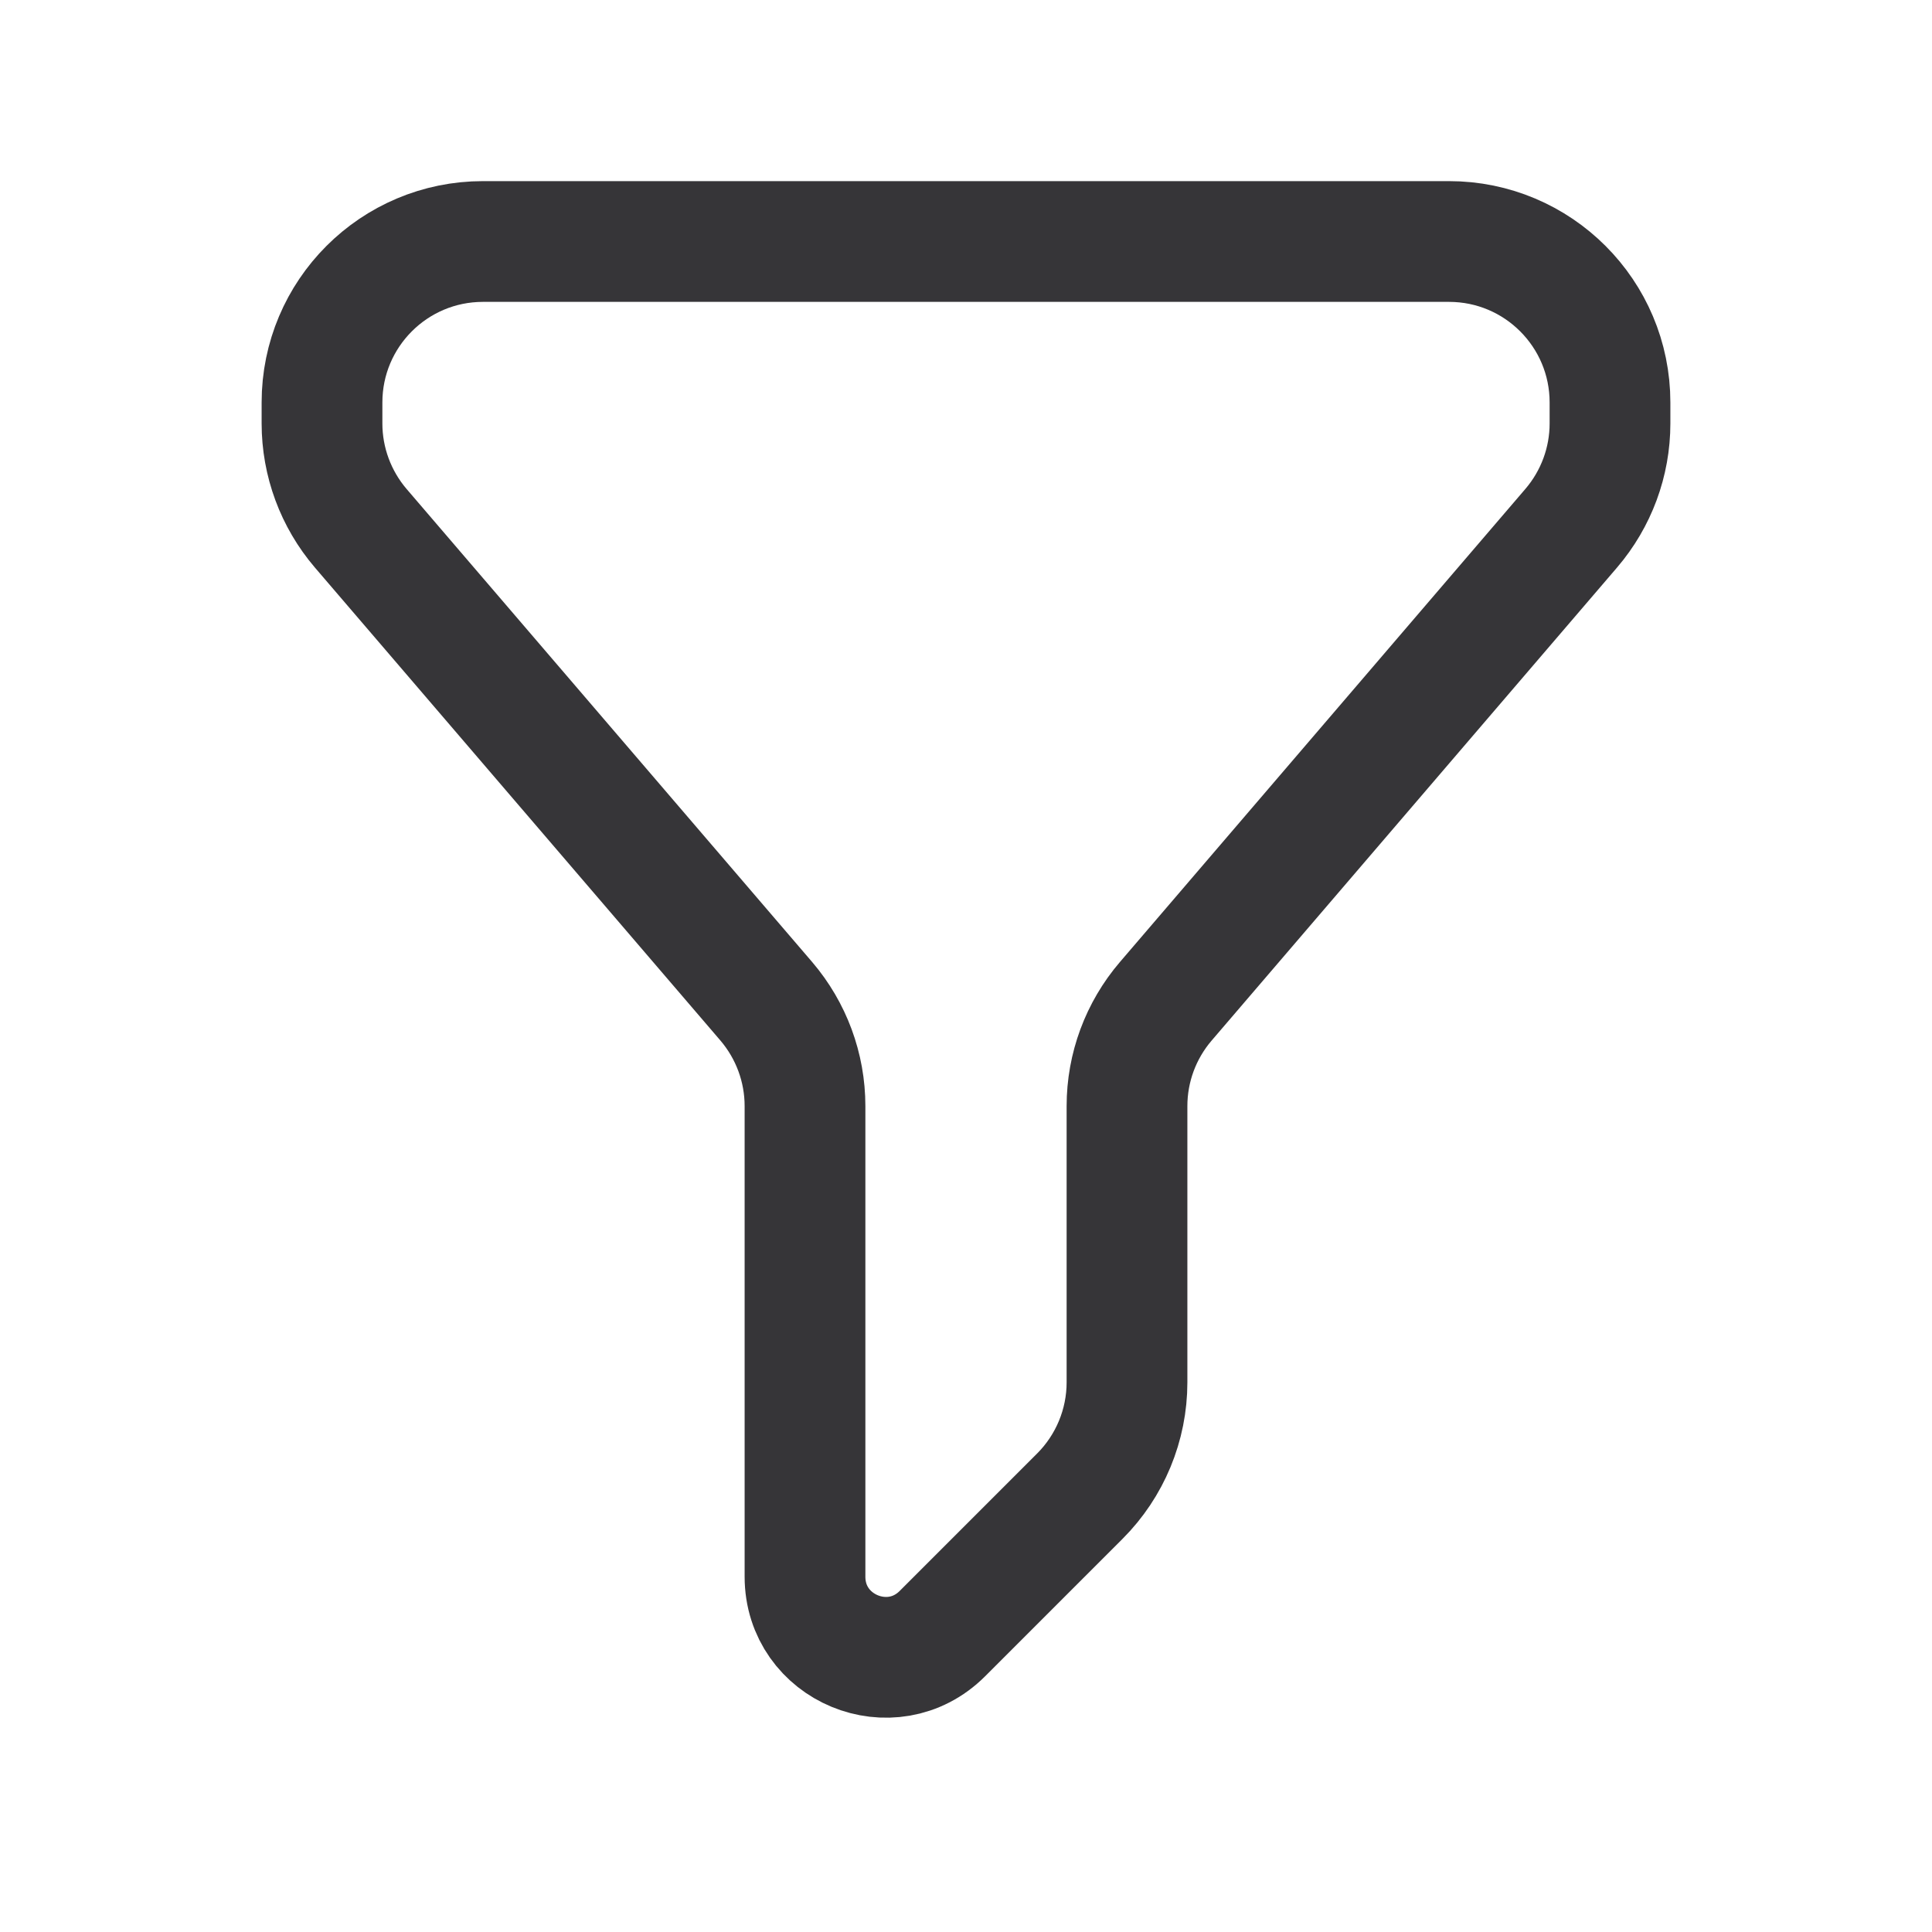 <svg viewBox="0 0 24 24" fill="none" stroke="#363538" xmlns="http://www.w3.org/2000/svg">
<path d="M18 3H6C4.895 3 4 3.895 4 5V5.26C4 5.738 4.171 6.199 4.481 6.562L9.519 12.438C9.829 12.801 10 13.262 10 13.74V19.586C10 20.477 11.077 20.923 11.707 20.293L13.414 18.586C13.789 18.211 14 17.702 14 17.172V13.74C14 13.262 14.171 12.801 14.482 12.438L19.518 6.562C19.829 6.199 20 5.738 20 5.26V5C20 3.895 19.105 3 18 3Z" stroke-width="1.5" stroke-linecap="round" stroke-linejoin="round"/>
</svg>
